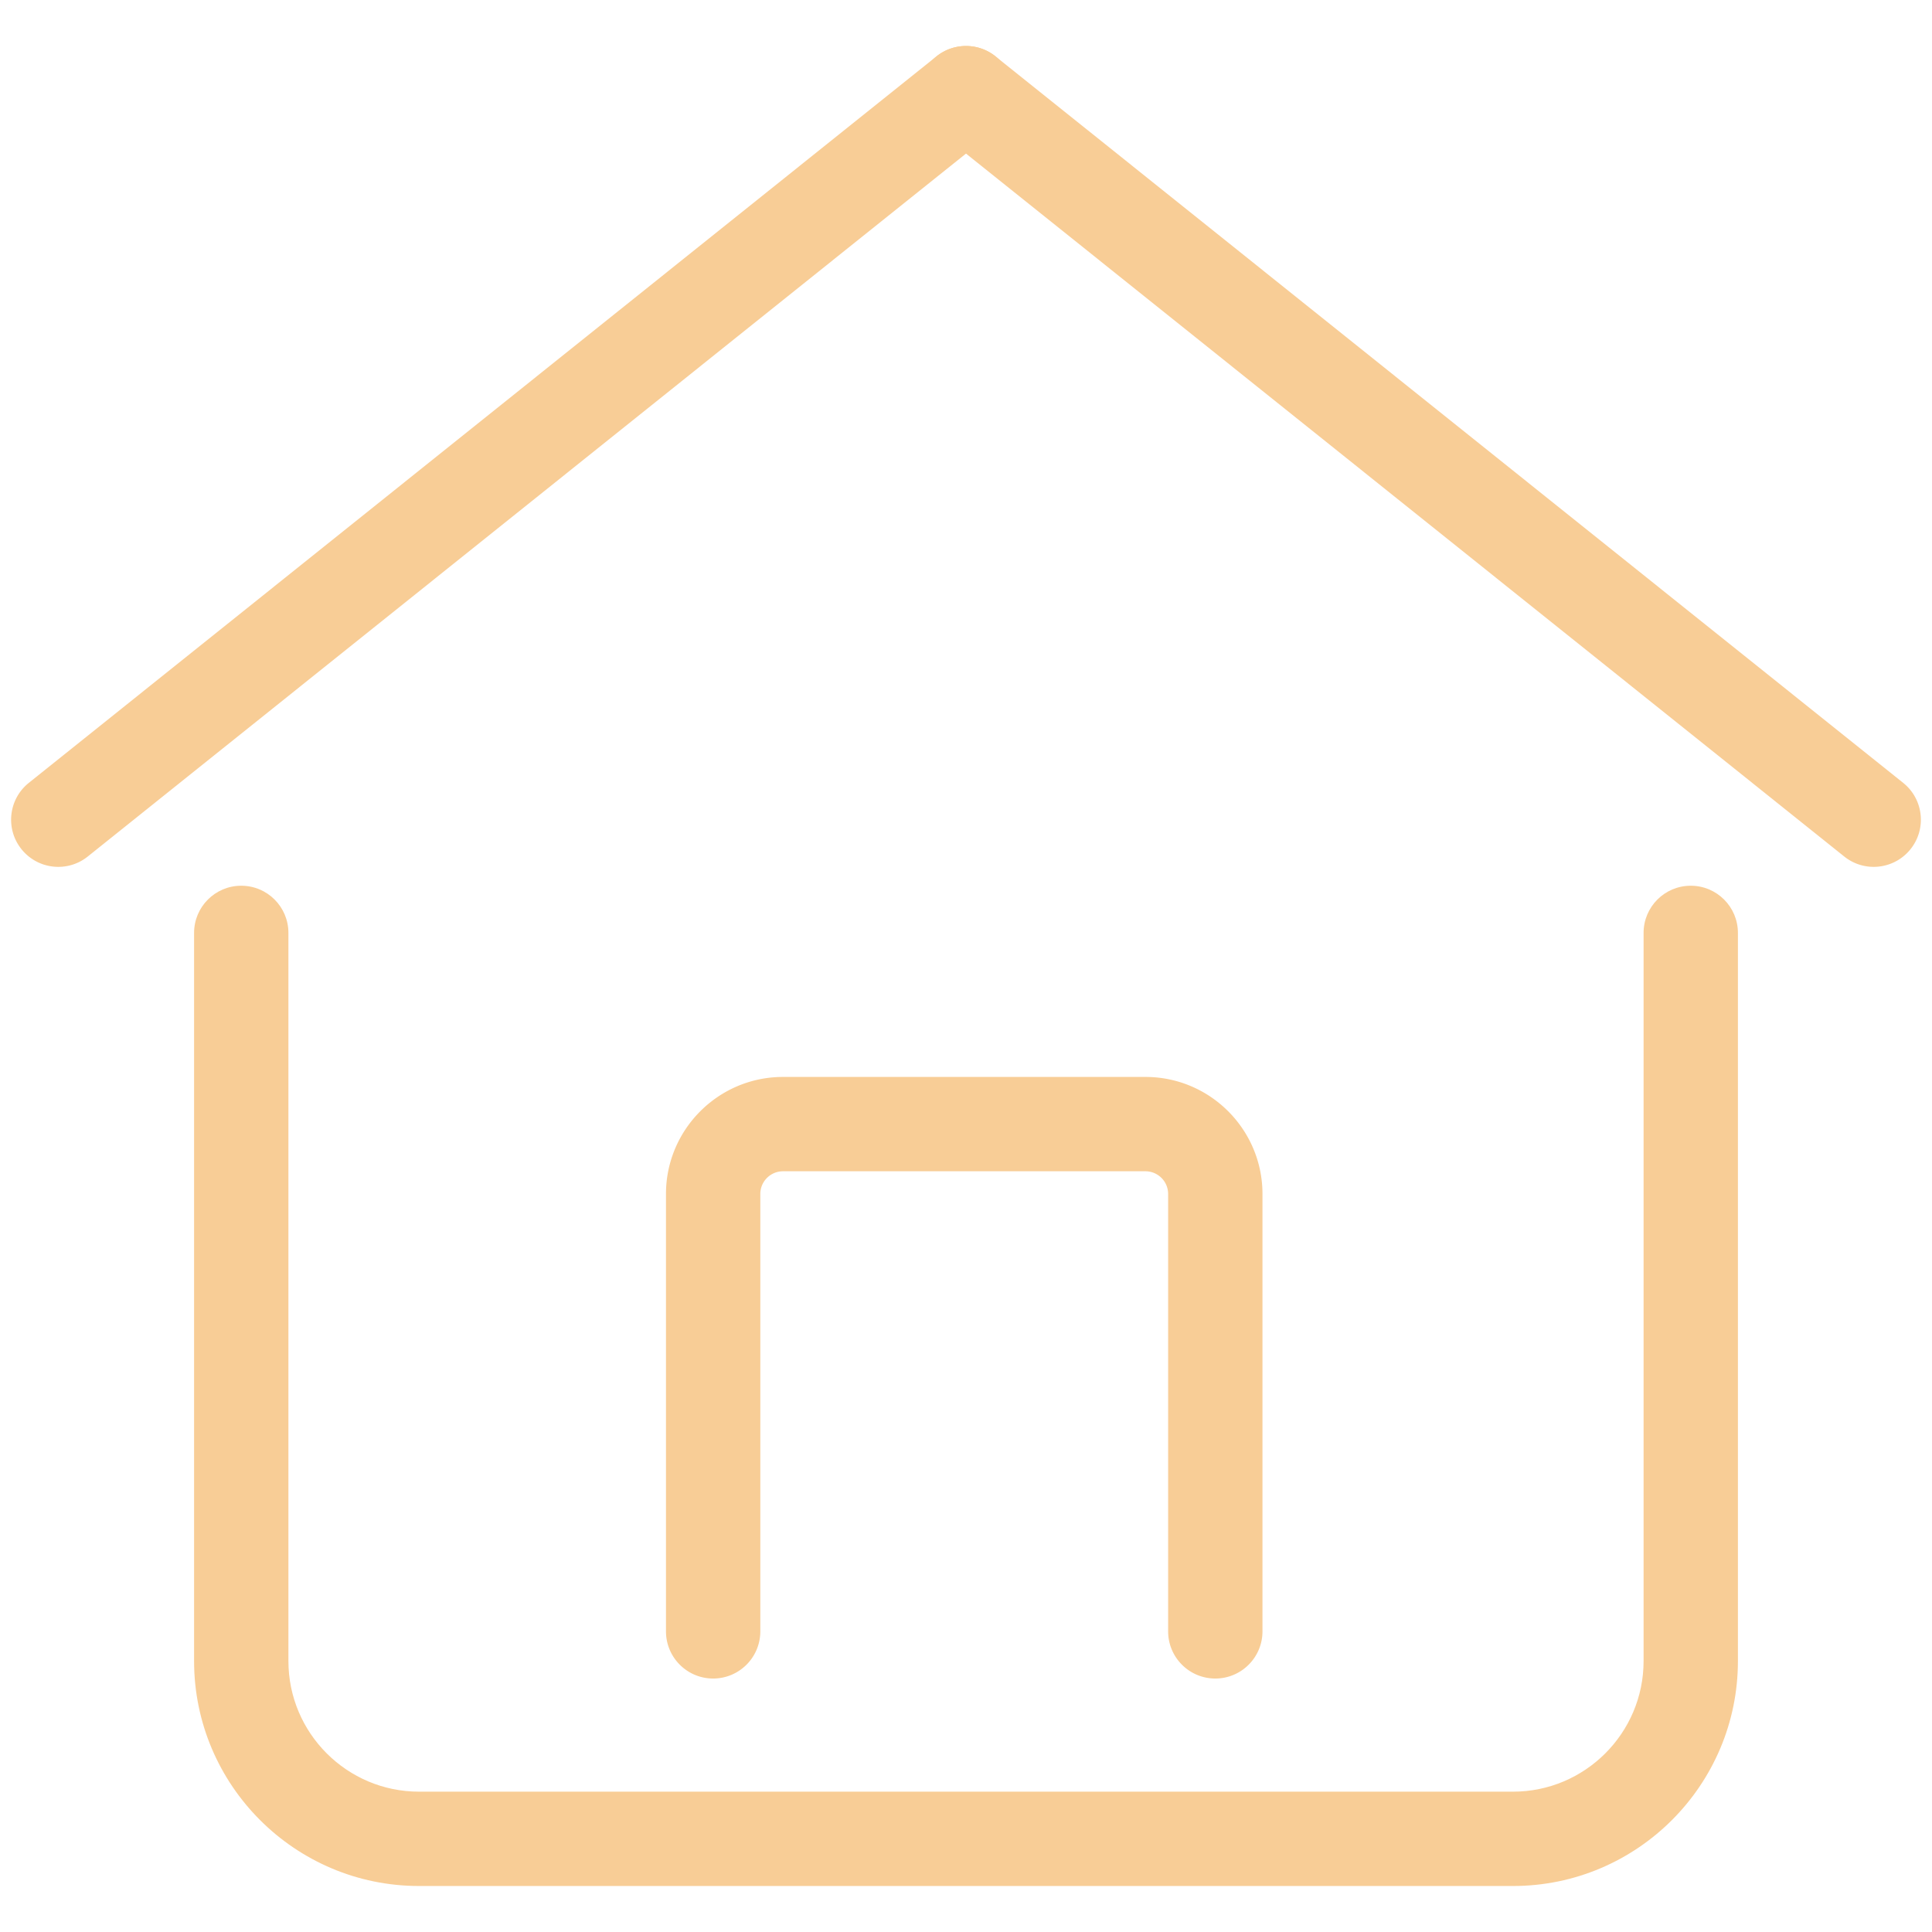 <svg xmlns="http://www.w3.org/2000/svg" version="1.1" xmlns:xlink="http://www.w3.org/1999/xlink" width="512" height="512" x="0" y="0" viewBox="0 0 512 512" style="enable-background:new 0 0 512 512" xml:space="preserve" class=""><g><path d="M400.959 499.81H111.041c-32.868 0-59.607-26.74-59.607-59.607V247.227c0-6.903 5.596-12.5 12.5-12.5 6.903 0 12.5 5.597 12.5 12.5v192.976c0 19.083 15.525 34.607 34.607 34.607h289.918c19.083 0 34.607-15.524 34.607-34.607V247.227c0-6.903 5.597-12.5 12.5-12.5s12.5 5.597 12.5 12.5v192.976c0 32.866-26.74 59.607-59.607 59.607z" fill="#f8cd96" opacity="1" data-original="#000000" class=""></path><path d="M322.068 444.827c-6.903 0-12.5-5.597-12.5-12.5V316.411a6.018 6.018 0 0 0-6.011-6.011h-96.055a6.018 6.018 0 0 0-6.011 6.011v115.916c0 6.903-5.596 12.5-12.5 12.5s-12.5-5.597-12.5-12.5V316.411c0-17.1 13.911-31.011 31.011-31.011h96.055c17.1 0 31.011 13.911 31.011 31.011v115.916c0 6.903-5.596 12.5-12.5 12.5zM15.455 229.727a12.478 12.478 0 0 1-9.767-4.689c-4.314-5.39-3.442-13.256 1.948-17.57L248.189 14.932c5.39-4.314 13.256-3.442 17.57 1.948s3.442 13.256-1.948 17.57L23.258 226.985a12.441 12.441 0 0 1-7.803 2.742z" fill="#f8cd96" opacity="1" data-original="#000000" class=""></path><path d="M496.545 229.727c-2.74 0-5.498-.896-7.803-2.742L248.189 34.449c-5.39-4.313-6.262-12.18-1.948-17.57s12.183-6.262 17.569-1.948l240.553 192.536c5.391 4.313 6.263 12.18 1.948 17.57a12.474 12.474 0 0 1-9.766 4.69z" fill="#f8cd96" opacity="1" data-original="#000000" class=""></path></g></svg>